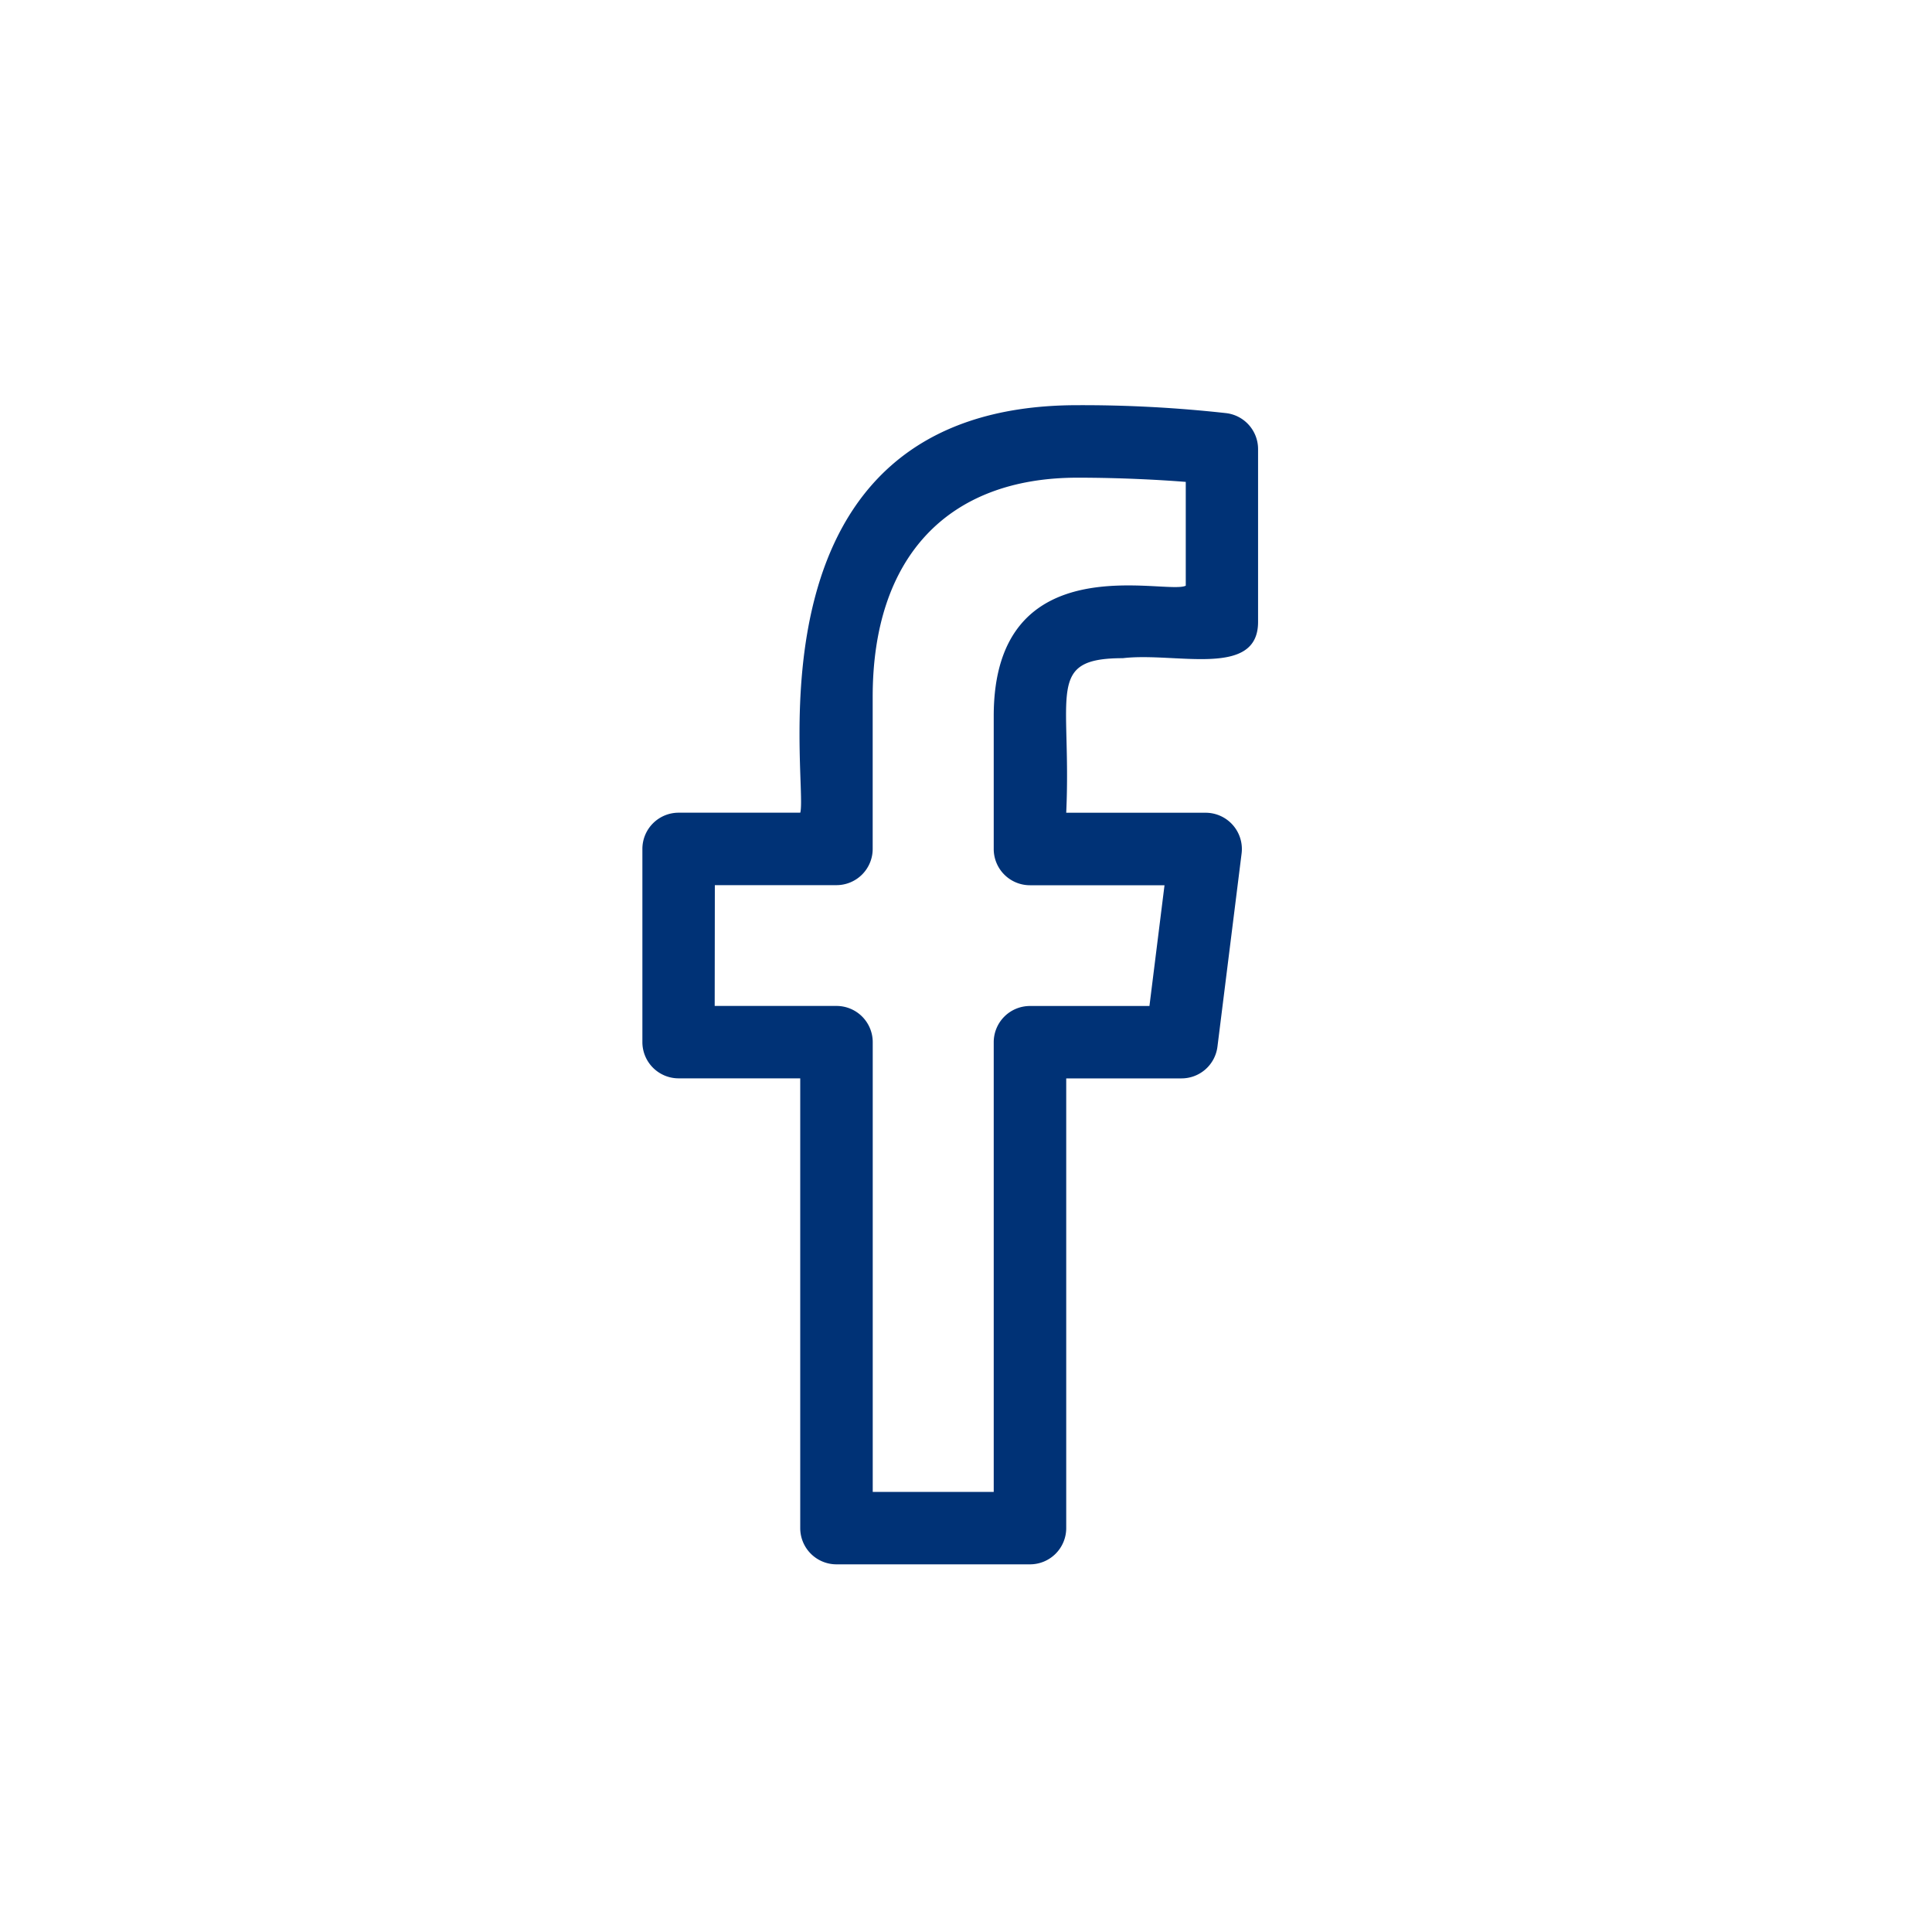 <svg xmlns="http://www.w3.org/2000/svg" xmlns:xlink="http://www.w3.org/1999/xlink" width="40" height="40" viewBox="0 0 40 40">
  <defs>
    <clipPath id="clip-path">
      <circle id="Ellipse_26" data-name="Ellipse 26" cx="20" cy="20" r="20" transform="translate(1388 5025)" fill="#fff"/>
    </clipPath>
  </defs>
  <g id="Mask_Group_9" data-name="Mask Group 9" transform="translate(-1388 -5025)" clip-path="url(#clip-path)">
    <path id="facebook" d="M10.853,13.937h2.518v9.312a.75.75,0,0,0,.75.75h4.007a.75.75,0,0,0,.75-.75V13.938h2.387a.75.75,0,0,0,.744-.657l.5-4a.751.751,0,0,0-.744-.843H18.878c.113-2.471-.435-3.2,1.172-3.2,1.088-.13,2.8.421,2.8-.75V.909a.75.75,0,0,0-.648-.743A26.926,26.926,0,0,0,19.112,0c-7.01,0-5.567,7.772-5.74,8.437H10.853a.75.75,0,0,0-.75.75v4a.75.75,0,0,0,.75.75Zm.75-4h2.518a.75.75,0,0,0,.75-.75V6.037c0-2.883,1.545-4.536,4.24-4.536.878,0,1.686.043,2.242.087V3.737c-.4.205-3.976-.884-3.976,2.7V9.189a.75.75,0,0,0,.75.75h2.786l-.312,2.5H18.127a.75.75,0,0,0-.75.75V22.5H14.872V13.188a.75.75,0,0,0-.75-.75H11.6Z" transform="translate(1391.197 5033.389)" fill="#003276"/>
  </g>
</svg>

